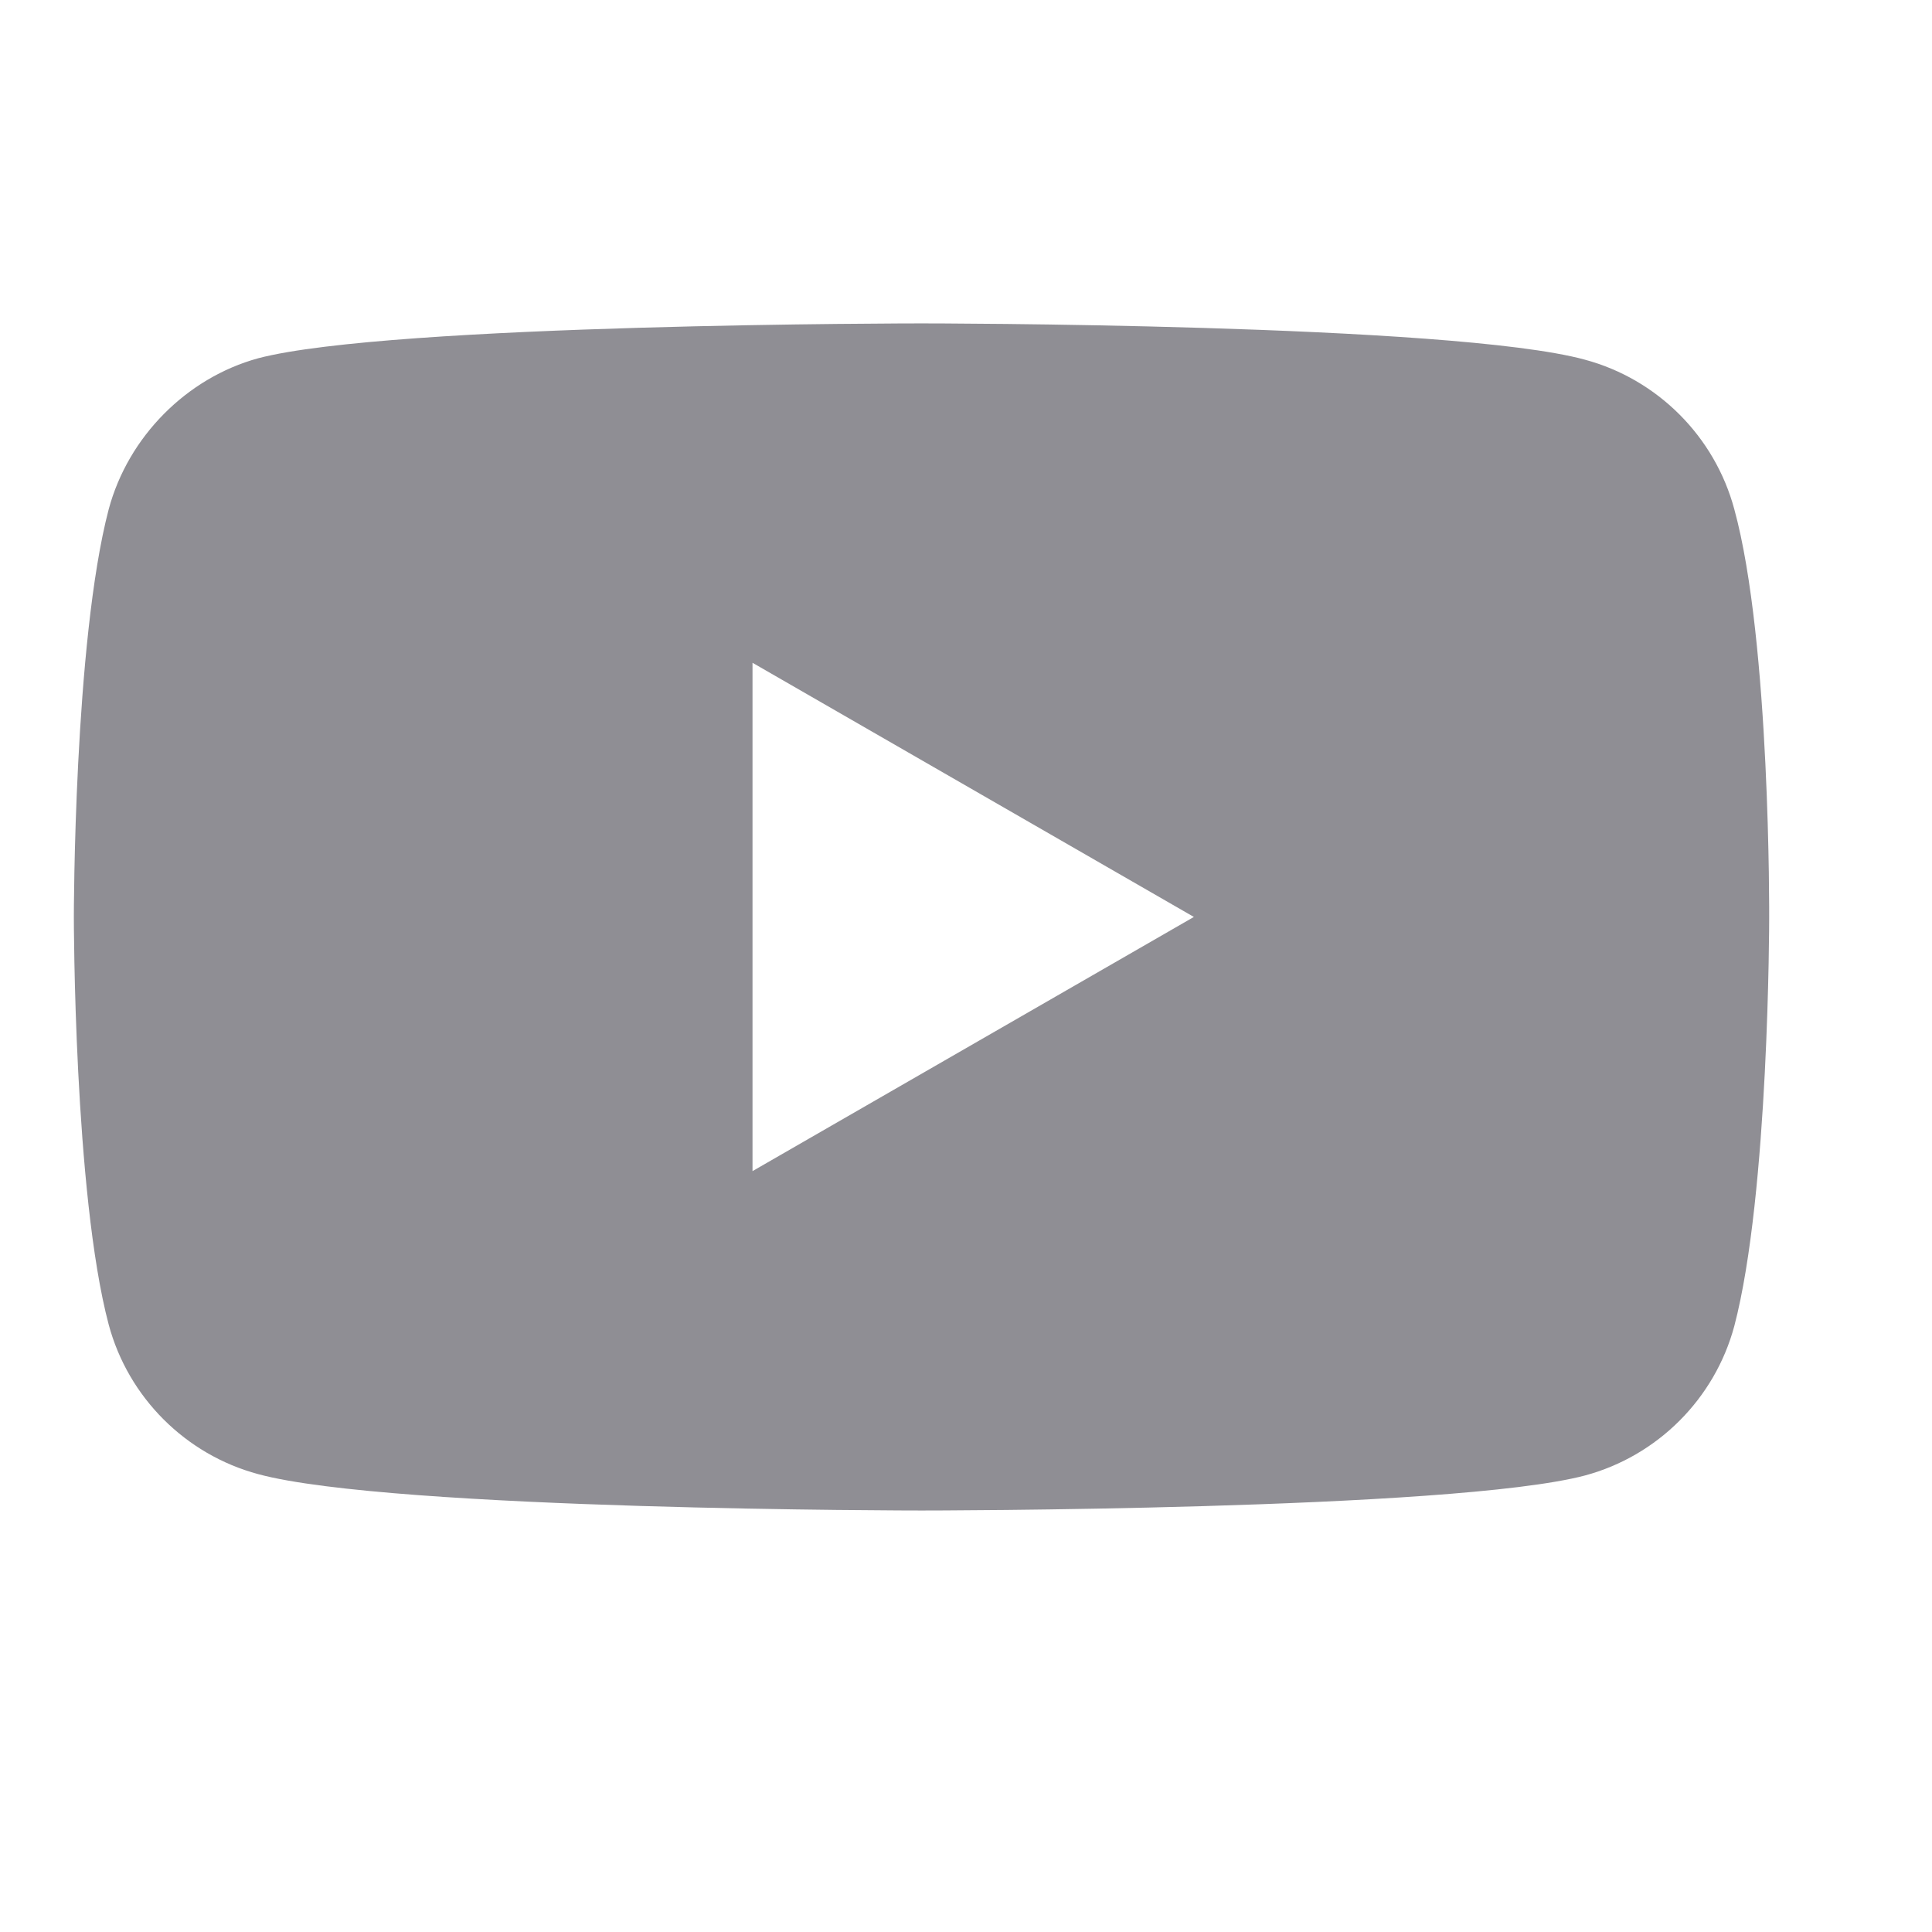 <svg width="18" height="18" viewBox="0 0 18 18" fill="none" xmlns="http://www.w3.org/2000/svg">
<g clip-path="url(#clip0_63_584)">
<path d="M16.158 4.744C15.976 4.067 15.443 3.533 14.766 3.351C13.53 3.013 8.585 3.013 8.585 3.013C8.585 3.013 3.641 3.013 2.405 3.338C1.741 3.52 1.195 4.067 1.013 4.744C0.688 5.98 0.688 8.543 0.688 8.543C0.688 8.543 0.688 11.119 1.013 12.342C1.195 13.019 1.728 13.552 2.405 13.734C3.654 14.073 8.586 14.073 8.586 14.073C8.586 14.073 13.53 14.073 14.766 13.747C15.443 13.565 15.976 13.032 16.158 12.355C16.483 11.119 16.483 8.556 16.483 8.556C16.483 8.556 16.497 5.98 16.158 4.744ZM7.011 10.911V6.175L11.123 8.543L7.011 10.911Z" fill="#8F8E94"/>
</g>
<defs>
<clipPath id="clip0_63_584">
<rect width="16.849" height="16.849" fill="white" transform="translate(0.169 0.267)"/>
</clipPath>
</defs>
</svg>
